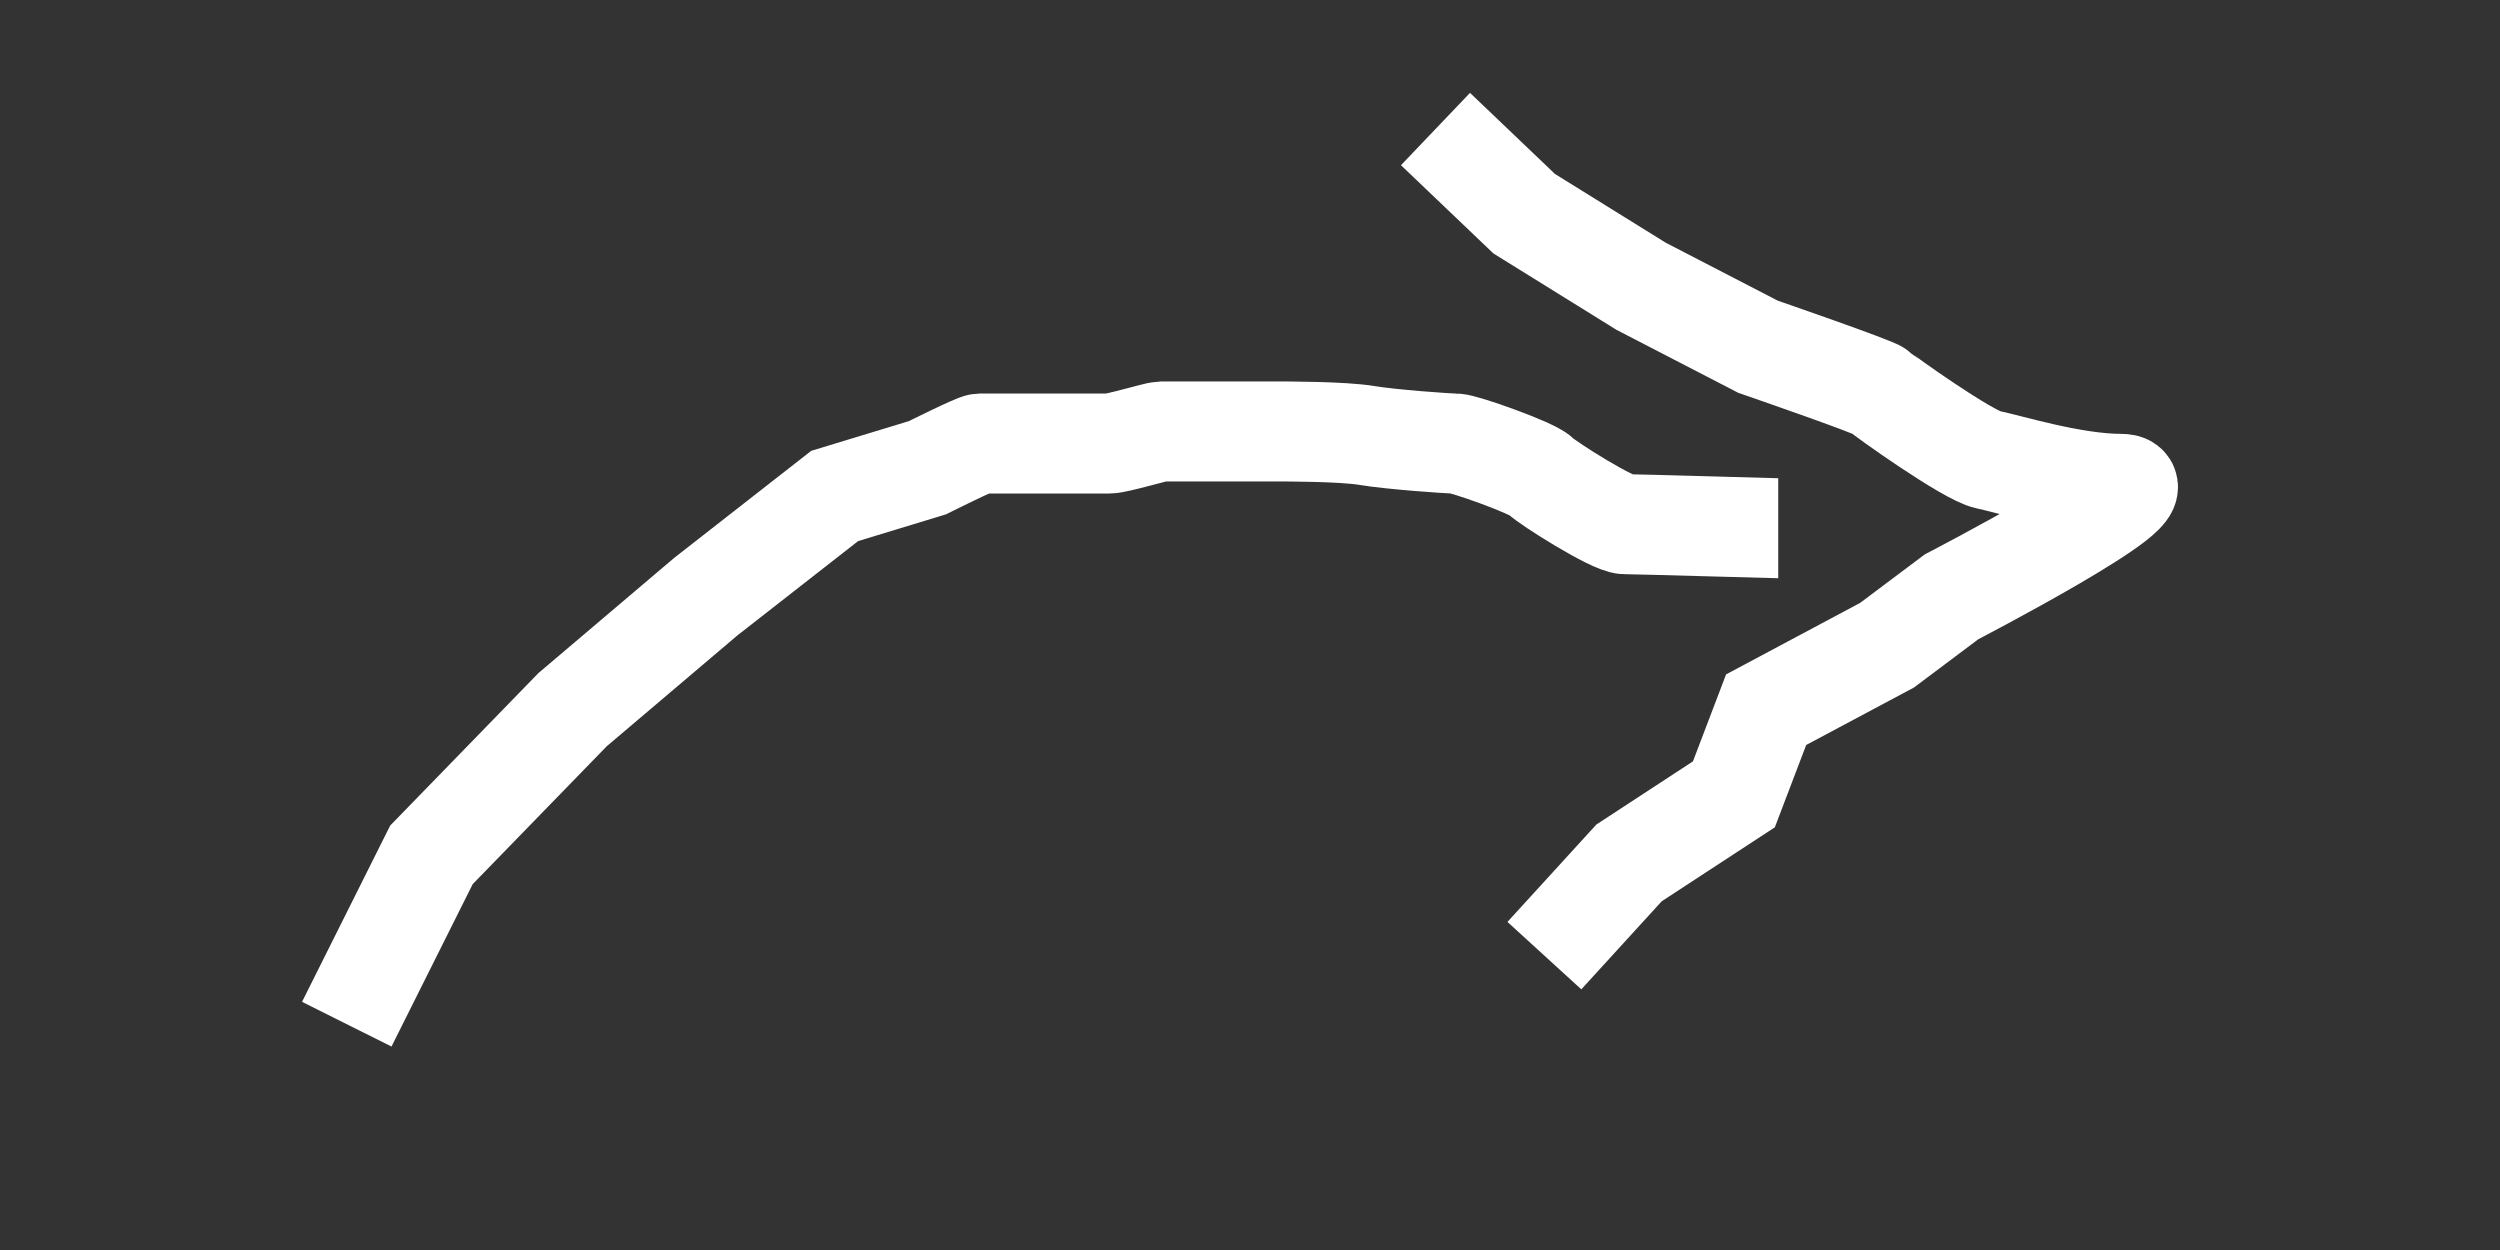 <svg width="200" height="100" xmlns="http://www.w3.org/2000/svg">
 <rect width="100%" height="100%" fill="#333333" stroke="none"/>
 <g id="Layer_1">
  <title>Layer 1</title>
  <path id="svg_7" d="m27.742,81.935l6.774,-13.548l11.29,-11.613l10.645,-9.032l10.323,-8.065l7.419,-2.258c0,0 3.871,-1.935 4.194,-1.935c0.323,0 9.677,0 10.323,0c0.645,0 3.871,-0.968 4.194,-0.968c0.323,0 8.065,0 9.032,0c0.968,0 5.484,0 7.419,0.323c1.935,0.323 6.452,0.645 7.097,0.645c0.645,0 6.129,1.935 6.774,2.581c0.645,0.645 5.806,3.871 6.774,3.871c0.968,0 11.935,0.323 12.258,0.323" stroke-width="8" stroke="#ffffff" fill="none"/>
  <path id="svg_10" d="m114.839,10.323l7.097,6.774l9.355,5.806l9.355,4.839c0,0 9.355,3.226 9.677,3.548c0.323,0.323 7.097,5.161 8.71,5.484c1.613,0.323 6.774,1.935 10.645,1.935c3.871,0 -13.548,9.032 -13.548,9.032c0,0 -5.161,3.871 -5.161,3.871c0,0 -9.677,5.161 -9.677,5.161c0,0 -2.581,6.774 -2.581,6.774c0,0 -8.387,5.484 -8.387,5.484c0,0 -6.774,7.419 -6.774,7.419" stroke-width="8" stroke="#ffffff" fill="none"/>
 </g>
</svg>
